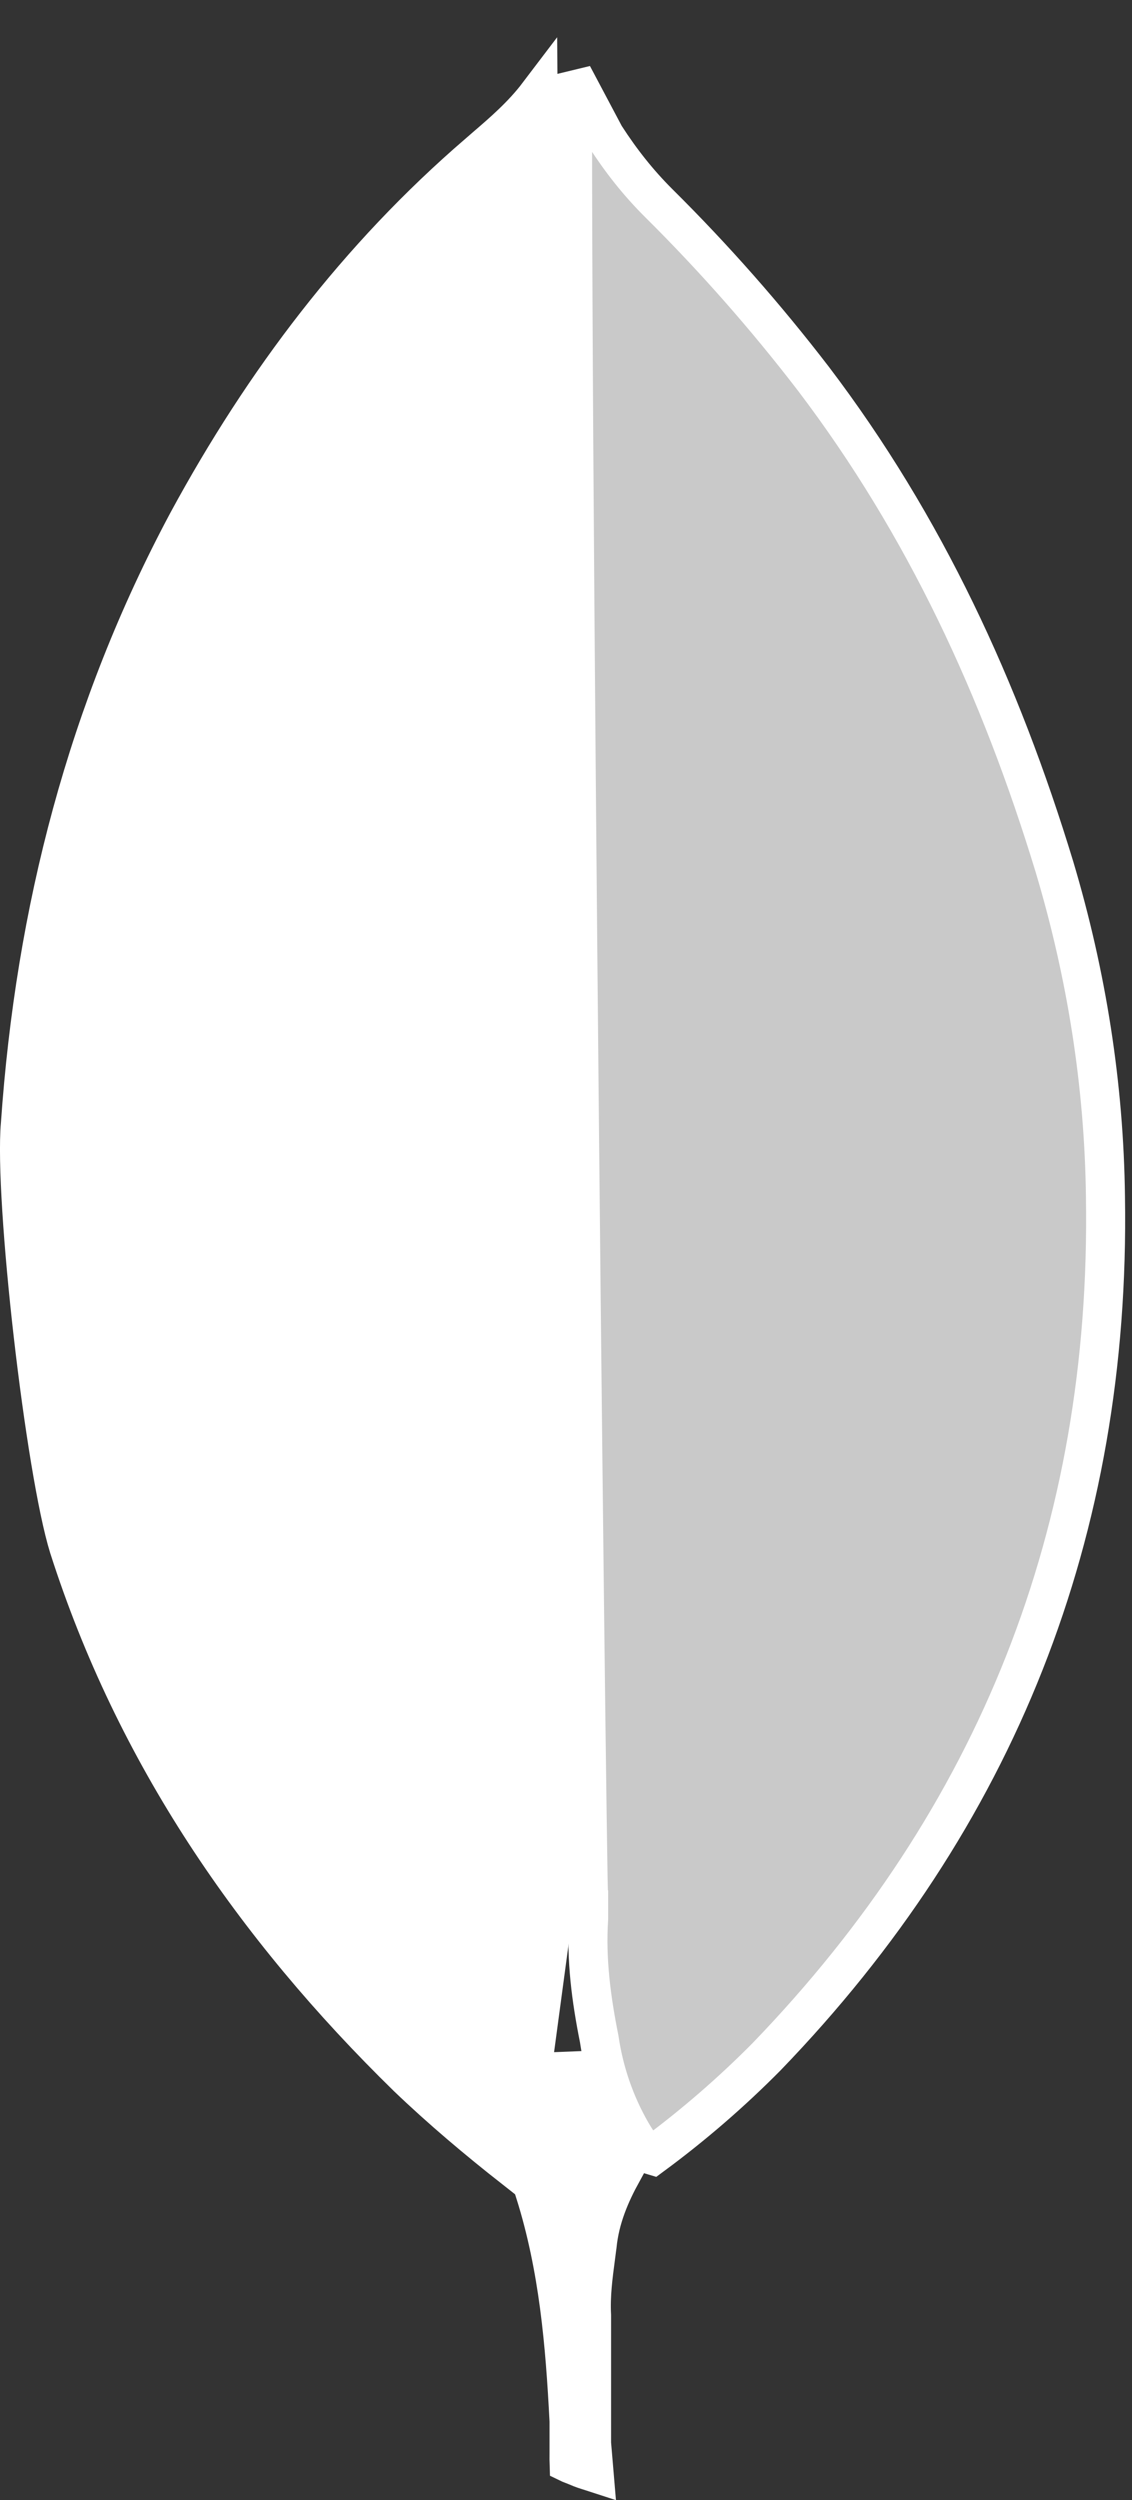 <svg width="29" height="64" viewBox="0 0 29 64" fill="none" xmlns="http://www.w3.org/2000/svg">
<rect x="0" y="0" width="29" height="64" fill="#333333" stroke="none"/>
<path d="M14.672 1.924L15.487 3.46L15.497 3.479L15.509 3.497C15.911 4.119 16.349 4.674 16.868 5.192L16.87 5.194C18.293 6.604 19.62 8.109 20.841 9.699C23.698 13.461 25.63 17.647 27.014 22.192C27.839 24.952 28.286 27.782 28.32 30.64L28.32 30.642C28.458 39.202 25.539 46.538 19.642 52.646C18.733 53.565 17.754 54.41 16.714 55.177C16.523 55.122 16.384 54.94 16.167 54.568C15.753 53.843 15.478 53.047 15.355 52.221L15.353 52.208L15.351 52.196C15.144 51.164 15.014 50.16 15.079 49.136L15.08 49.12V49.105V48.614V48.505L15.075 48.494C15.074 48.482 15.074 48.468 15.074 48.453C15.071 48.361 15.069 48.224 15.065 48.045C15.059 47.687 15.051 47.163 15.042 46.498C15.023 45.169 15 43.275 14.973 41.003C14.921 36.46 14.857 30.41 14.802 24.356C14.747 18.302 14.699 12.243 14.679 7.683C14.669 5.403 14.665 3.499 14.671 2.158C14.671 2.078 14.671 2 14.672 1.924Z" fill="#C9C9C9" stroke="white"/>
<path d="M12.429 3.774C12.89 3.378 13.385 2.951 13.785 2.424L14.156 49.073L13.457 54.263C13.391 54.686 13.294 55.105 13.168 55.515C12.217 54.768 11.301 53.996 10.441 53.173C6.489 49.313 3.453 44.882 1.763 39.606C1.464 38.645 1.109 36.433 0.85 34.176C0.591 31.914 0.44 29.715 0.522 28.78L0.522 28.78L0.523 28.771C0.901 23.324 2.234 18.162 4.812 13.351C6.755 9.768 9.175 6.576 12.241 3.937L12.243 3.936C12.304 3.882 12.366 3.829 12.429 3.774Z" fill="white" stroke="white"/>
<path d="M15.256 57.8C15.197 58.243 15.127 58.76 15.155 59.276V62.515V62.536L15.156 62.557L15.218 63.292C15.172 63.277 15.128 63.263 15.088 63.251C15.076 63.247 15.064 63.243 15.052 63.24C14.988 63.22 14.937 63.203 14.892 63.185C14.779 63.136 14.66 63.091 14.584 63.061C14.582 63.061 14.581 63.06 14.579 63.059C14.577 63 14.577 62.923 14.578 62.818C14.578 62.78 14.578 62.739 14.578 62.694V61.984V61.971L14.577 61.958C14.477 60.013 14.314 58.056 13.705 56.123C14.02 55.556 14.11 54.944 14.187 54.428C14.195 54.369 14.204 54.312 14.212 54.256C14.316 53.71 14.407 53.162 14.486 52.612C14.553 52.911 14.631 53.209 14.723 53.504L14.723 53.504L14.723 53.507C14.86 53.941 15.037 54.36 15.25 54.758L15.254 54.767L15.259 54.776C15.43 55.066 15.65 55.368 15.941 55.607C15.638 56.159 15.366 56.776 15.296 57.496L15.29 57.537C15.28 57.621 15.268 57.709 15.256 57.8Z" fill="white" stroke="white"/>
</svg>
